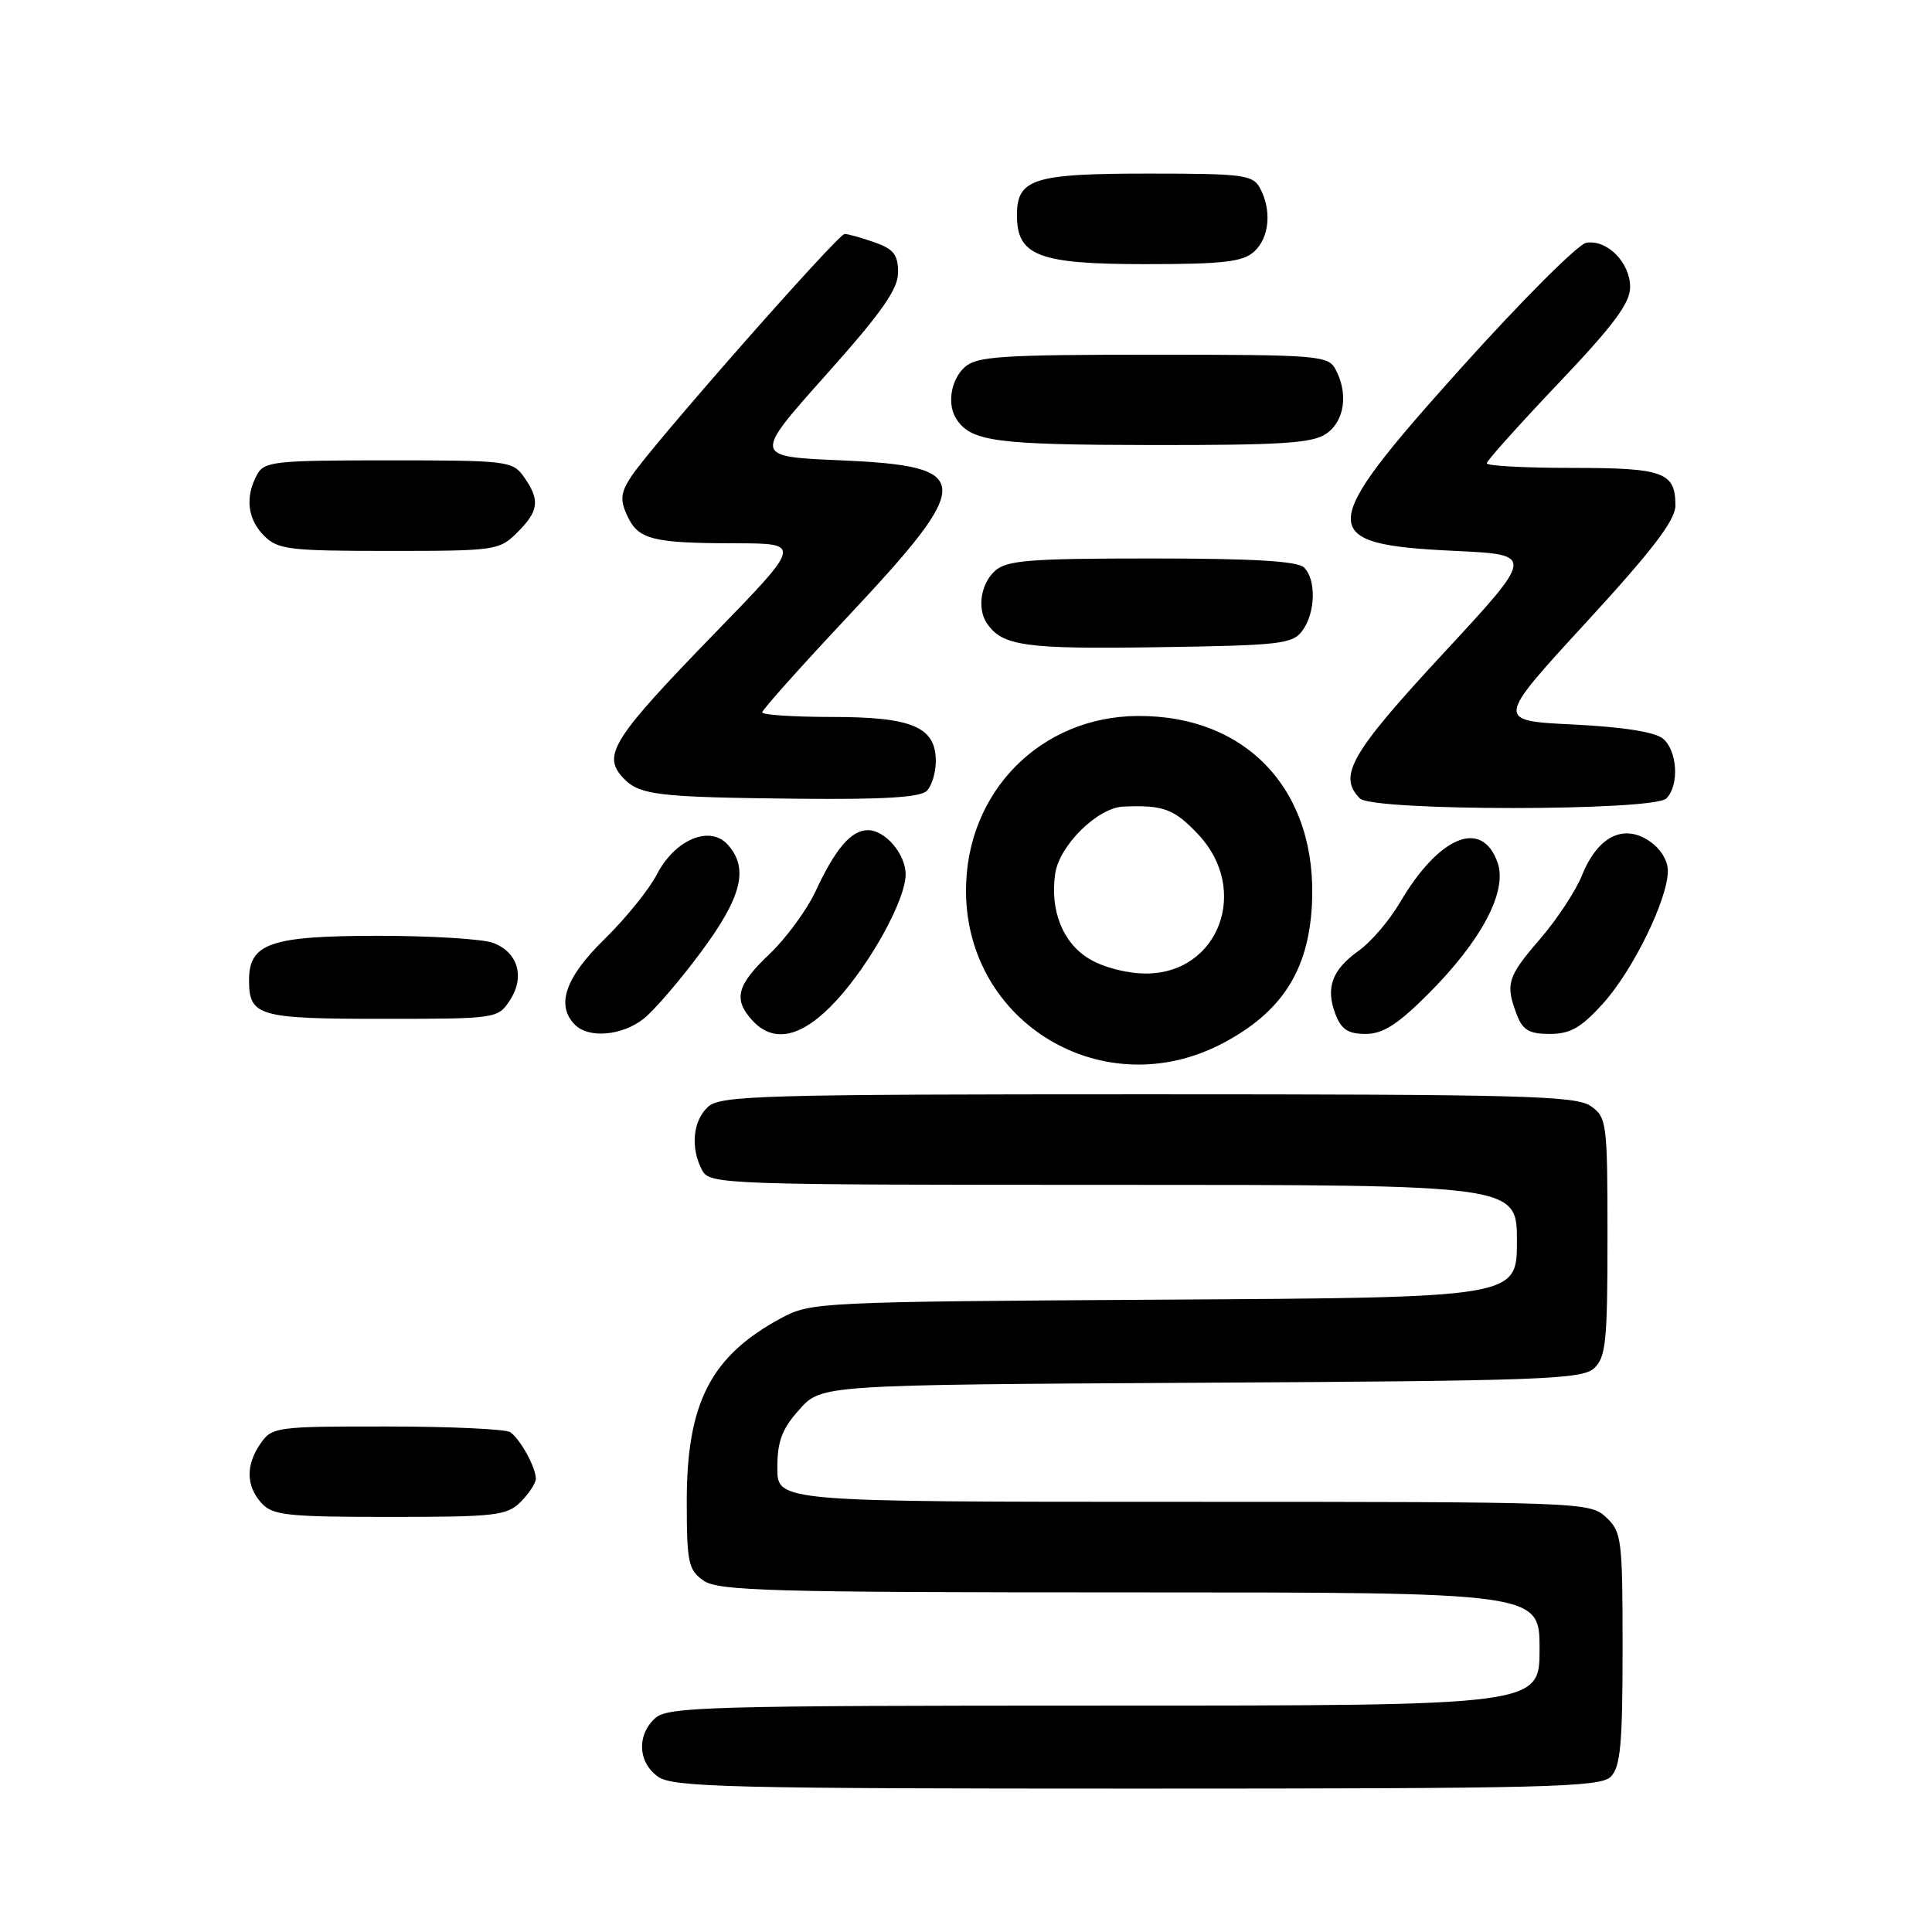 <?xml version="1.0" encoding="UTF-8" standalone="no"?>
<!DOCTYPE svg PUBLIC "-//W3C//DTD SVG 1.1//EN" "http://www.w3.org/Graphics/SVG/1.1/DTD/svg11.dtd" >
<svg xmlns="http://www.w3.org/2000/svg" xmlns:xlink="http://www.w3.org/1999/xlink" version="1.1" viewBox="0 0 256 256">
 <g >
 <path fill="currentColor"
d=" M 213.43 235.43 C 214.72 234.14 215.00 231.12 215.00 218.47 C 215.00 203.92 214.88 202.97 212.81 201.04 C 210.67 199.04 209.58 199.00 156.81 199.00 C 103.00 199.00 103.00 199.00 103.00 194.52 C 103.00 190.97 103.61 189.34 105.92 186.77 C 108.83 183.50 108.83 183.50 159.12 183.22 C 203.92 182.98 209.60 182.77 211.20 181.32 C 212.79 179.88 213.00 177.83 213.00 163.90 C 213.00 148.72 212.91 148.05 210.78 146.56 C 208.83 145.19 201.58 145.00 152.11 145.00 C 100.98 145.00 95.48 145.16 93.83 146.65 C 91.80 148.49 91.46 152.11 93.04 155.07 C 94.04 156.94 95.70 157.00 147.54 157.00 C 201.00 157.00 201.00 157.00 201.00 164.46 C 201.00 171.93 201.00 171.93 154.25 172.21 C 108.54 172.49 107.41 172.55 103.50 174.66 C 94.19 179.68 91.00 185.87 91.00 198.91 C 91.00 207.05 91.21 208.03 93.22 209.44 C 95.17 210.81 102.22 211.00 149.72 211.00 C 204.00 211.00 204.00 211.00 204.00 218.50 C 204.00 226.00 204.00 226.00 146.33 226.00 C 94.07 226.00 88.49 226.16 86.83 227.65 C 84.34 229.91 84.53 233.56 87.22 235.44 C 89.18 236.81 96.87 237.00 150.65 237.00 C 204.96 237.00 212.03 236.82 213.43 235.43 Z  M 69.00 199.00 C 70.10 197.90 71.00 196.52 71.00 195.93 C 71.00 194.43 68.91 190.64 67.60 189.77 C 67.00 189.36 59.66 189.02 51.31 189.02 C 36.73 189.00 36.05 189.09 34.56 191.22 C 32.55 194.09 32.58 196.88 34.65 199.17 C 36.12 200.79 38.06 201.00 51.65 201.00 C 65.67 201.00 67.17 200.83 69.00 199.00 Z  M 162.00 138.25 C 169.79 134.15 173.34 128.68 173.83 120.02 C 174.68 104.97 165.39 94.81 150.81 94.87 C 137.88 94.92 128.00 104.94 128.00 118.00 C 128.00 135.62 146.29 146.51 162.00 138.25 Z  M 85.27 135.00 C 86.66 133.91 90.10 129.91 92.90 126.13 C 98.31 118.84 99.25 115.04 96.42 111.91 C 94.05 109.30 89.43 111.24 87.04 115.86 C 86.01 117.86 82.88 121.73 80.08 124.46 C 74.89 129.54 73.62 133.22 76.20 135.80 C 78.02 137.62 82.43 137.24 85.27 135.00 Z  M 110.81 132.59 C 115.36 127.65 120.00 119.21 120.00 115.86 C 120.00 113.17 117.30 110.00 115.00 110.00 C 112.79 110.00 110.70 112.44 108.08 118.07 C 106.91 120.58 104.16 124.33 101.98 126.40 C 97.63 130.52 97.14 132.39 99.65 135.17 C 102.53 138.35 106.31 137.47 110.81 132.59 Z  M 189.23 131.72 C 196.31 124.64 199.77 118.10 198.44 114.31 C 196.38 108.42 190.68 110.76 185.48 119.62 C 184.11 121.96 181.67 124.81 180.06 125.96 C 176.50 128.49 175.62 130.87 176.95 134.37 C 177.72 136.40 178.63 137.00 180.95 137.00 C 183.25 137.00 185.20 135.75 189.23 131.72 Z  M 212.41 132.97 C 216.39 128.56 221.00 119.13 221.00 115.40 C 221.00 113.98 219.99 112.38 218.45 111.38 C 215.04 109.14 211.65 110.92 209.61 116.01 C 208.79 118.06 206.29 121.85 204.06 124.43 C 199.74 129.42 199.44 130.40 200.98 134.43 C 201.76 136.50 202.62 137.00 205.36 137.00 C 208.07 137.00 209.51 136.18 212.41 132.97 Z  M 67.56 132.55 C 69.59 129.45 68.64 126.19 65.35 124.94 C 63.99 124.42 57.15 124.00 50.16 124.00 C 35.88 124.00 33.00 124.98 33.00 129.86 C 33.00 134.65 34.21 135.00 50.68 135.00 C 65.79 135.00 65.97 134.97 67.56 132.55 Z  M 220.80 105.80 C 222.54 104.06 222.27 99.47 220.35 97.87 C 219.29 96.99 215.00 96.32 208.45 96.00 C 198.20 95.50 198.20 95.50 210.10 82.55 C 218.94 72.94 222.00 68.93 222.00 67.00 C 222.00 62.56 220.47 62.00 208.30 62.00 C 202.08 62.00 197.00 61.73 197.00 61.39 C 197.00 61.06 201.28 56.29 206.50 50.79 C 213.77 43.15 216.00 40.16 216.00 38.06 C 216.00 34.79 212.96 31.71 210.19 32.17 C 209.10 32.35 201.64 39.82 193.60 48.76 C 174.28 70.28 174.22 72.12 192.84 73.00 C 203.37 73.50 203.37 73.50 191.18 86.65 C 178.96 99.84 177.24 102.84 180.20 105.80 C 181.89 107.49 219.11 107.49 220.80 105.80 Z  M 122.80 104.80 C 123.46 104.14 124.00 102.37 124.00 100.86 C 124.00 96.33 120.89 95.00 110.28 95.00 C 105.17 95.00 101.00 94.73 101.00 94.39 C 101.00 94.05 106.14 88.30 112.43 81.60 C 129.21 63.71 129.12 61.76 111.43 61.00 C 99.79 60.50 99.79 60.50 109.39 49.74 C 116.84 41.40 119.00 38.33 119.00 36.09 C 119.00 33.74 118.40 32.99 115.85 32.10 C 114.12 31.49 112.35 31.00 111.92 31.00 C 111.03 31.00 86.24 59.17 83.65 63.13 C 82.24 65.27 82.14 66.22 83.09 68.29 C 84.55 71.49 86.39 71.97 97.39 71.99 C 106.28 72.00 106.28 72.00 94.61 84.01 C 81.30 97.72 79.82 100.03 82.45 102.94 C 84.65 105.38 86.81 105.64 106.05 105.84 C 117.00 105.95 121.95 105.65 122.80 104.80 Z  M 172.58 83.56 C 174.31 81.19 174.43 76.83 172.80 75.20 C 171.95 74.35 166.05 74.00 152.63 74.00 C 136.38 74.00 133.40 74.24 131.83 75.65 C 129.96 77.35 129.45 80.65 130.77 82.59 C 132.81 85.60 135.78 86.02 153.33 85.76 C 169.66 85.52 171.28 85.34 172.58 83.56 Z  M 68.55 70.55 C 71.41 67.69 71.58 66.27 69.44 63.22 C 67.94 61.08 67.30 61.00 51.48 61.00 C 36.28 61.00 34.99 61.14 34.04 62.93 C 32.45 65.90 32.80 68.80 35.00 71.00 C 36.82 72.82 38.33 73.00 51.55 73.00 C 65.66 73.00 66.16 72.93 68.55 70.55 Z  M 175.78 57.44 C 178.17 55.77 178.68 52.13 176.96 48.93 C 175.99 47.11 174.64 47.00 152.79 47.00 C 132.67 47.00 129.42 47.22 127.83 48.65 C 125.96 50.35 125.45 53.65 126.77 55.59 C 128.74 58.51 132.05 58.94 152.53 58.97 C 169.98 58.99 173.93 58.73 175.78 57.44 Z  M 166.17 33.35 C 168.20 31.51 168.54 27.89 166.96 24.93 C 166.02 23.17 164.75 23.00 152.16 23.00 C 136.91 23.00 134.75 23.69 134.75 28.52 C 134.75 33.91 137.62 35.00 151.78 35.00 C 162.07 35.00 164.67 34.70 166.17 33.35 Z  M 144.29 127.03 C 140.81 124.92 139.11 120.62 139.82 115.76 C 140.37 112.02 145.43 107.03 148.83 106.88 C 154.17 106.65 155.56 107.17 158.75 110.54 C 165.69 117.87 161.52 129.00 151.83 129.00 C 149.30 128.99 146.17 128.18 144.29 127.03 Z "/>
</g>
</svg>